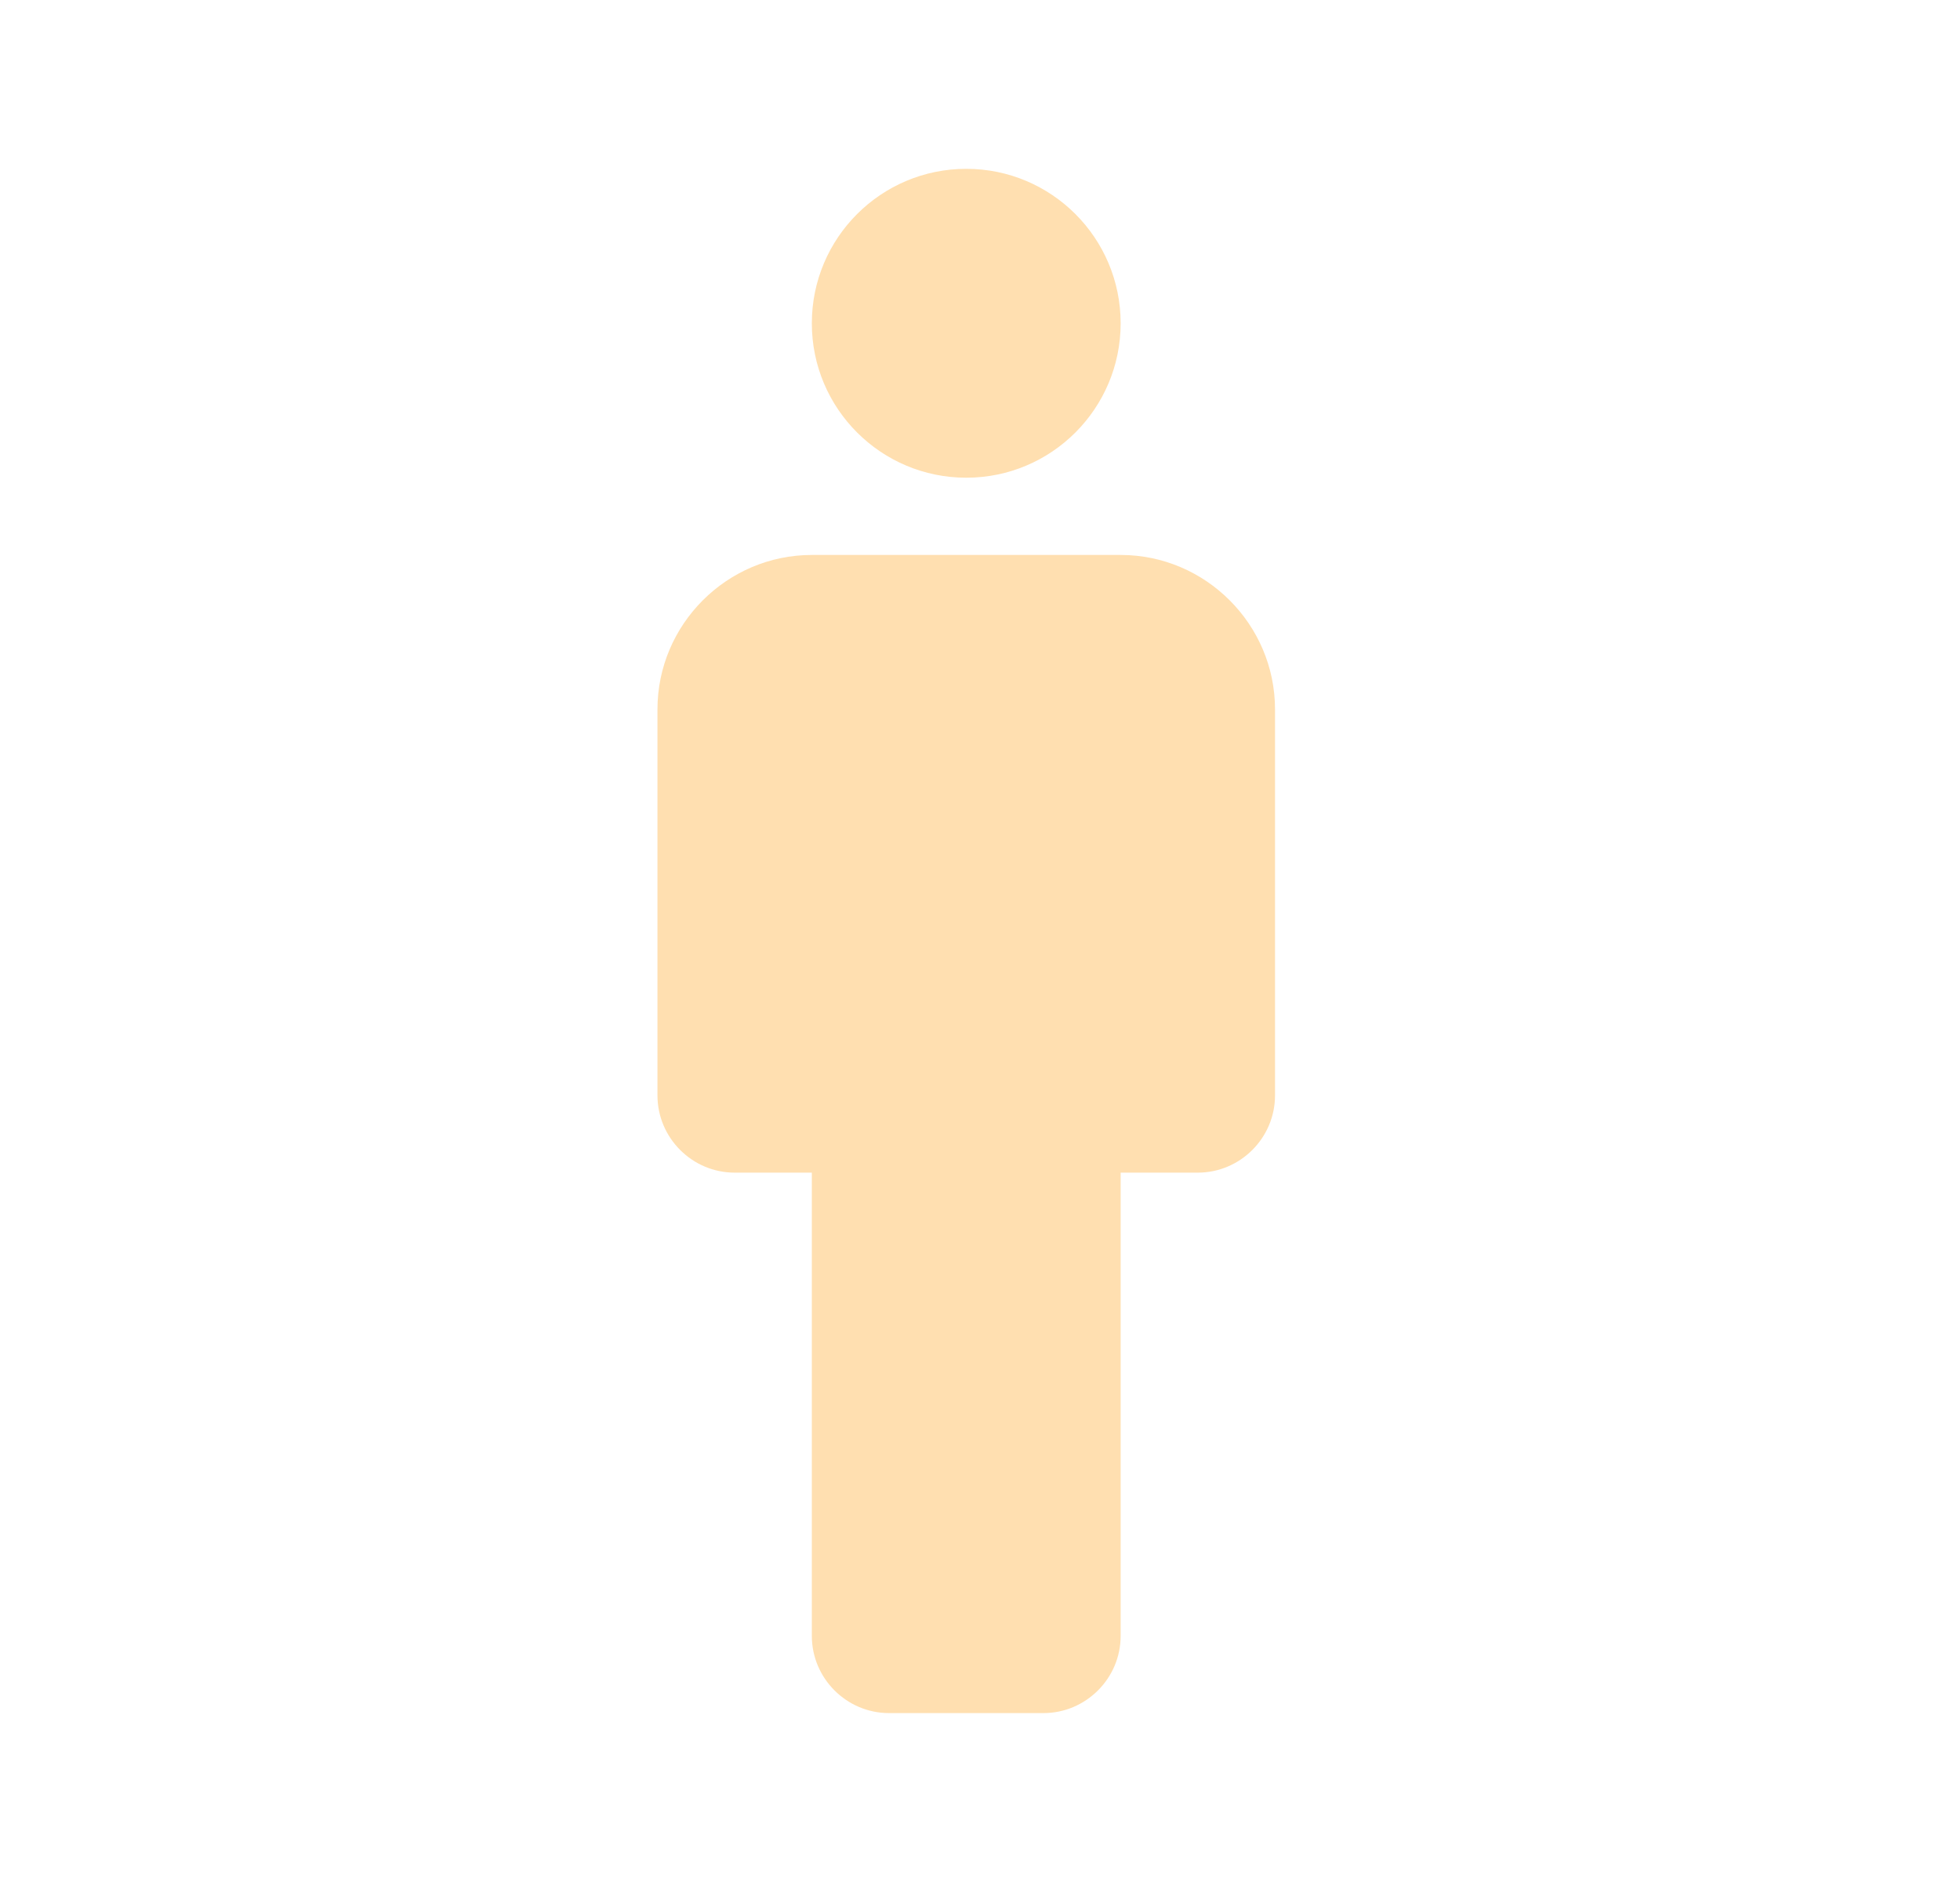 <svg width="25" height="24" viewBox="0 0 25 24" fill="none" xmlns="http://www.w3.org/2000/svg">
<g id="ic:round-man">
<path id="Vector" d="M14.294 7.077H10.355C9.272 7.077 8.386 7.963 8.386 9.046V13.969C8.386 14.511 8.829 14.954 9.371 14.954H10.355V20.862C10.355 21.403 10.798 21.846 11.34 21.846H13.309C13.851 21.846 14.294 21.403 14.294 20.862V14.954H15.278C15.82 14.954 16.263 14.511 16.263 13.969V9.046C16.263 7.963 15.377 7.077 14.294 7.077Z" fill="#FFDFB0"/>
<path id="Vector_2" d="M12.325 6.092C13.412 6.092 14.294 5.21 14.294 4.123C14.294 3.035 13.412 2.153 12.325 2.153C11.237 2.153 10.355 3.035 10.355 4.123C10.355 5.21 11.237 6.092 12.325 6.092Z" fill="#FFDFB0"/>
</g>
</svg>
